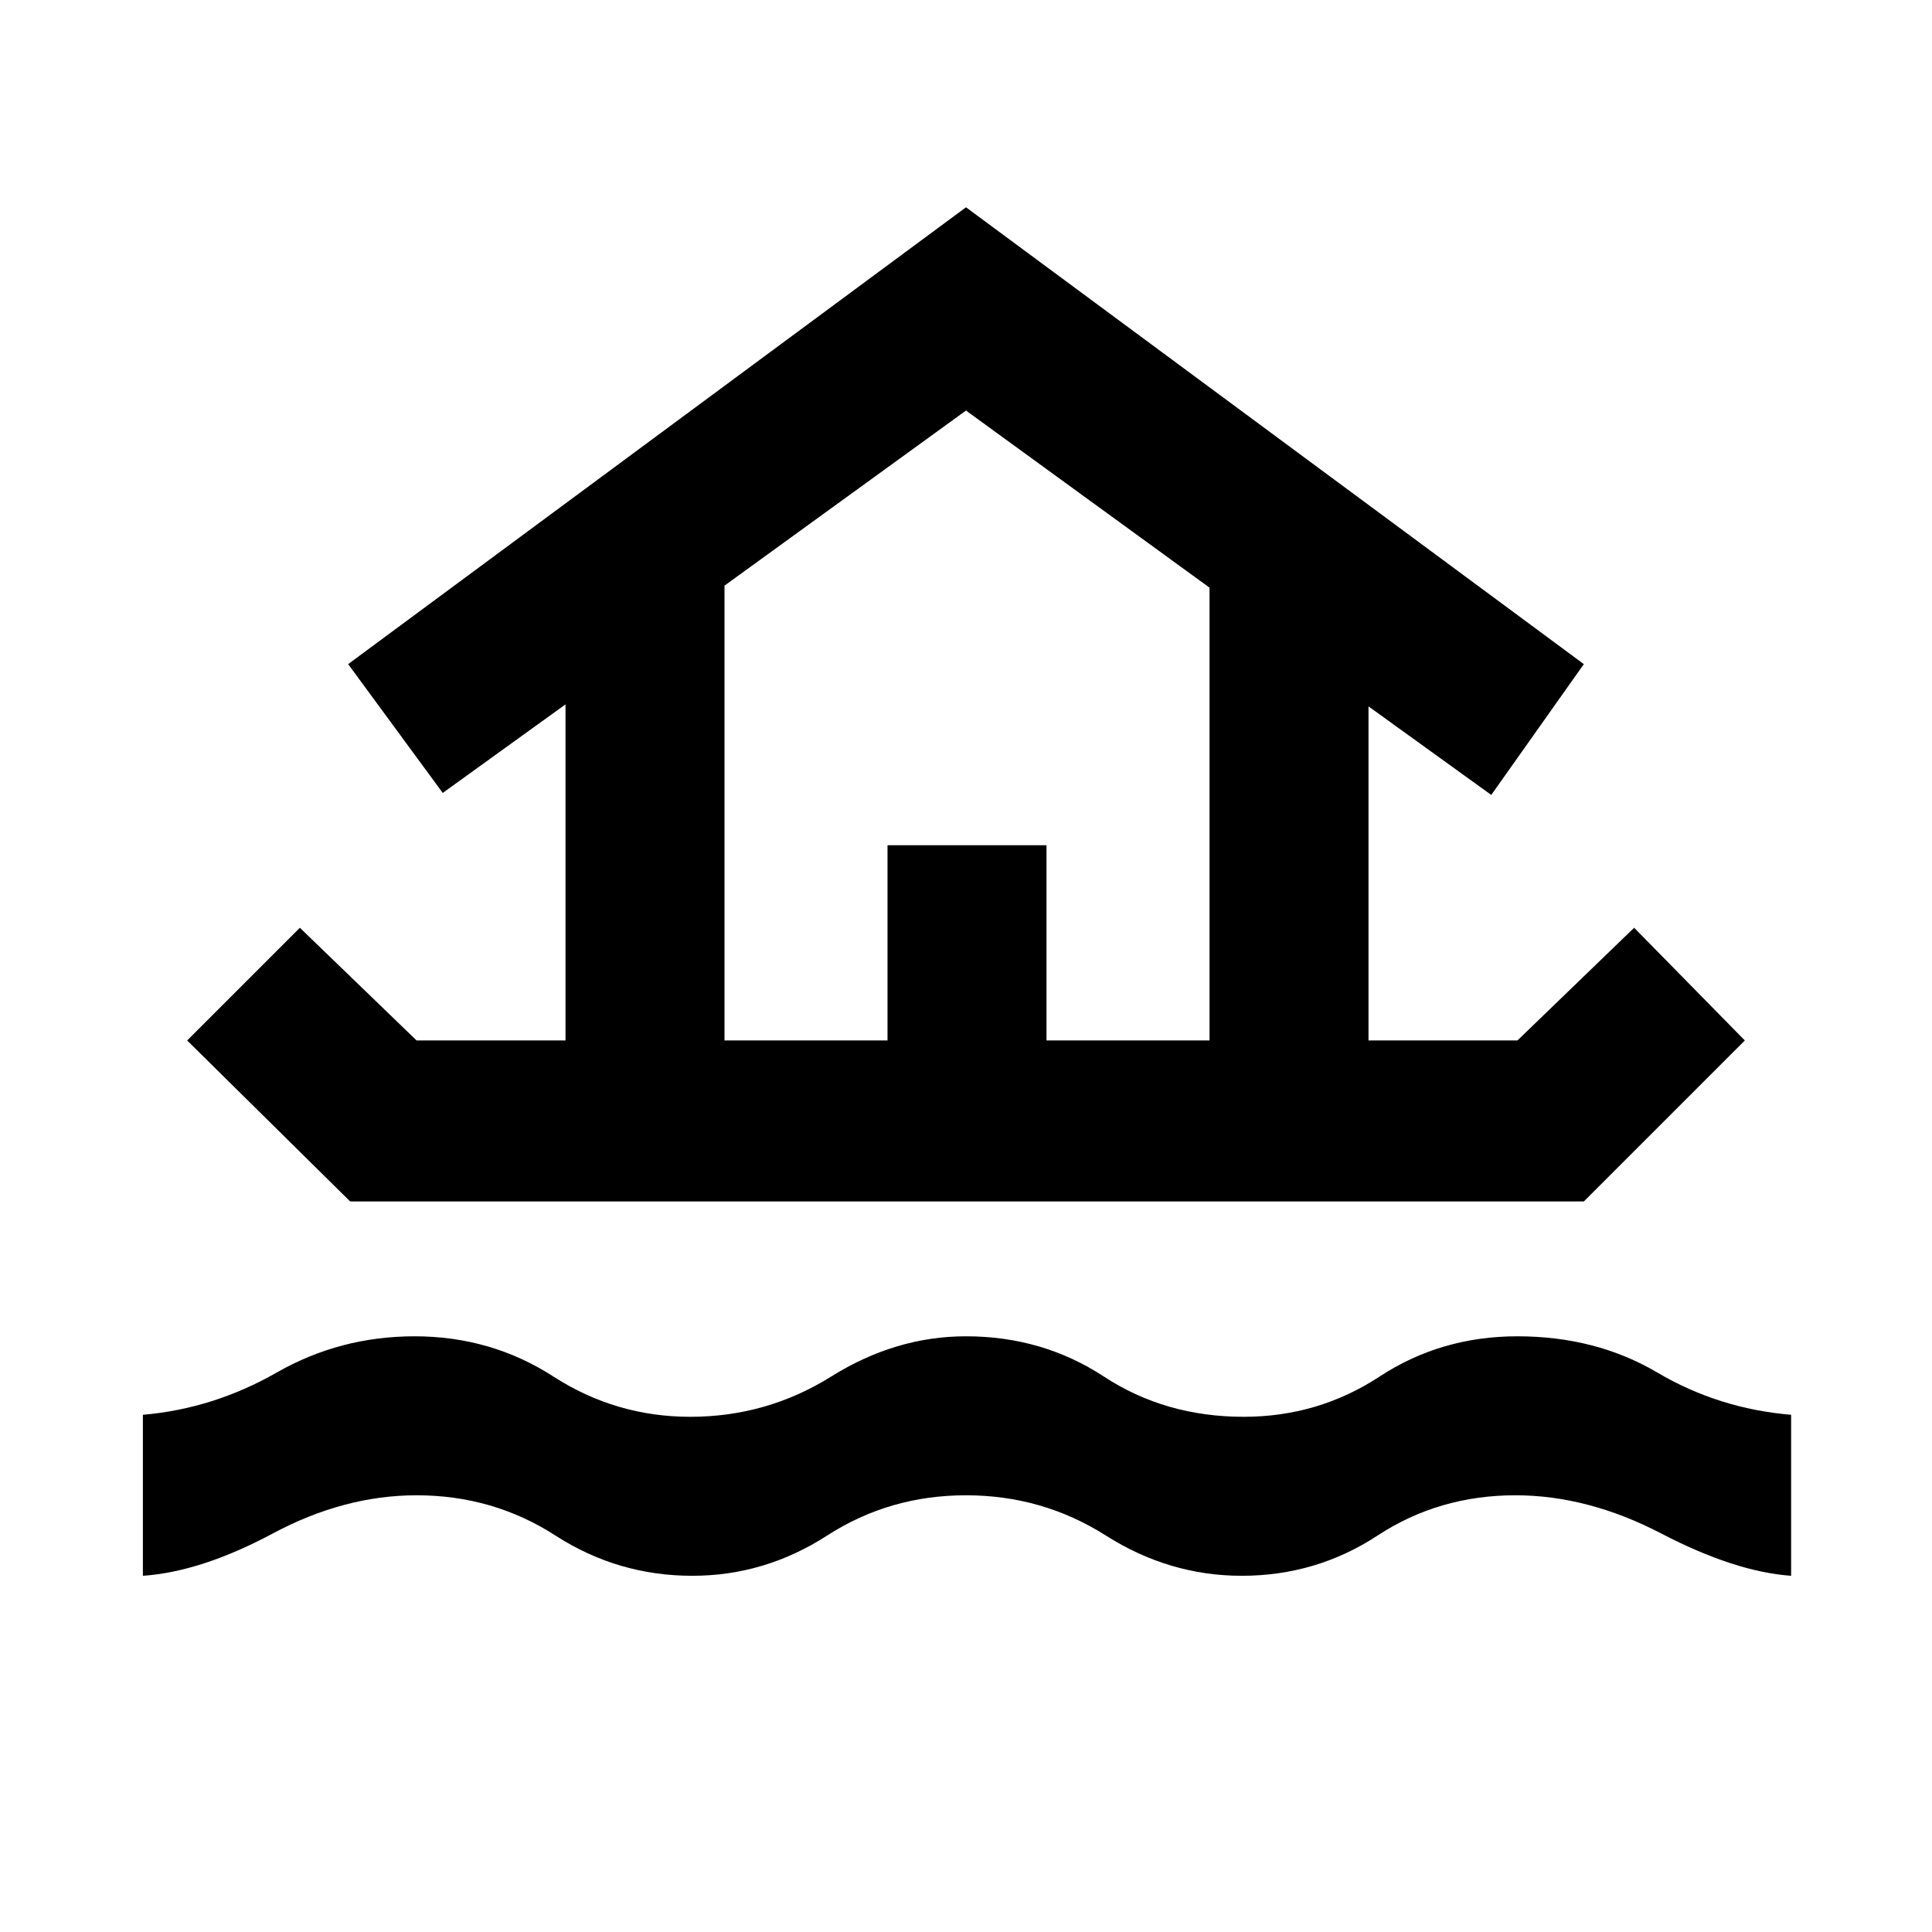 <svg xmlns="http://www.w3.org/2000/svg" height="48" width="48"><path d="M3.55 39.15V35.15Q5.3 35 6.875 34.1Q8.45 33.2 10.3 33.2Q12.2 33.2 13.75 34.2Q15.3 35.2 17.15 35.2Q19.05 35.2 20.65 34.2Q22.25 33.2 24 33.2Q25.9 33.2 27.425 34.2Q28.95 35.2 30.9 35.2Q32.75 35.2 34.275 34.2Q35.8 33.2 37.7 33.2Q39.65 33.2 41.175 34.1Q42.7 35 44.5 35.15V39.15Q43.1 39.05 41.275 38.1Q39.45 37.15 37.65 37.15Q35.75 37.15 34.225 38.15Q32.7 39.15 30.85 39.15Q29.05 39.15 27.475 38.15Q25.9 37.15 24 37.15Q22.1 37.15 20.55 38.15Q19 39.15 17.2 39.15Q15.35 39.15 13.8 38.15Q12.25 37.15 10.35 37.15Q8.55 37.15 6.775 38.1Q5 39.05 3.55 39.15ZM8.7 29.85 4.65 25.85 7.45 23.05 10.35 25.85H14.05V17.5L11 19.7L8.65 16.5L24 5.15L39.35 16.5L37.05 19.75L34 17.55V25.85H37.7L40.6 23.05L43.35 25.85L39.35 29.85ZM18 25.85H22.05V21H26V25.85H30.05V14.6L24 10.2L18 14.55ZM18 25.85H30.05H24H18Z"/></svg>